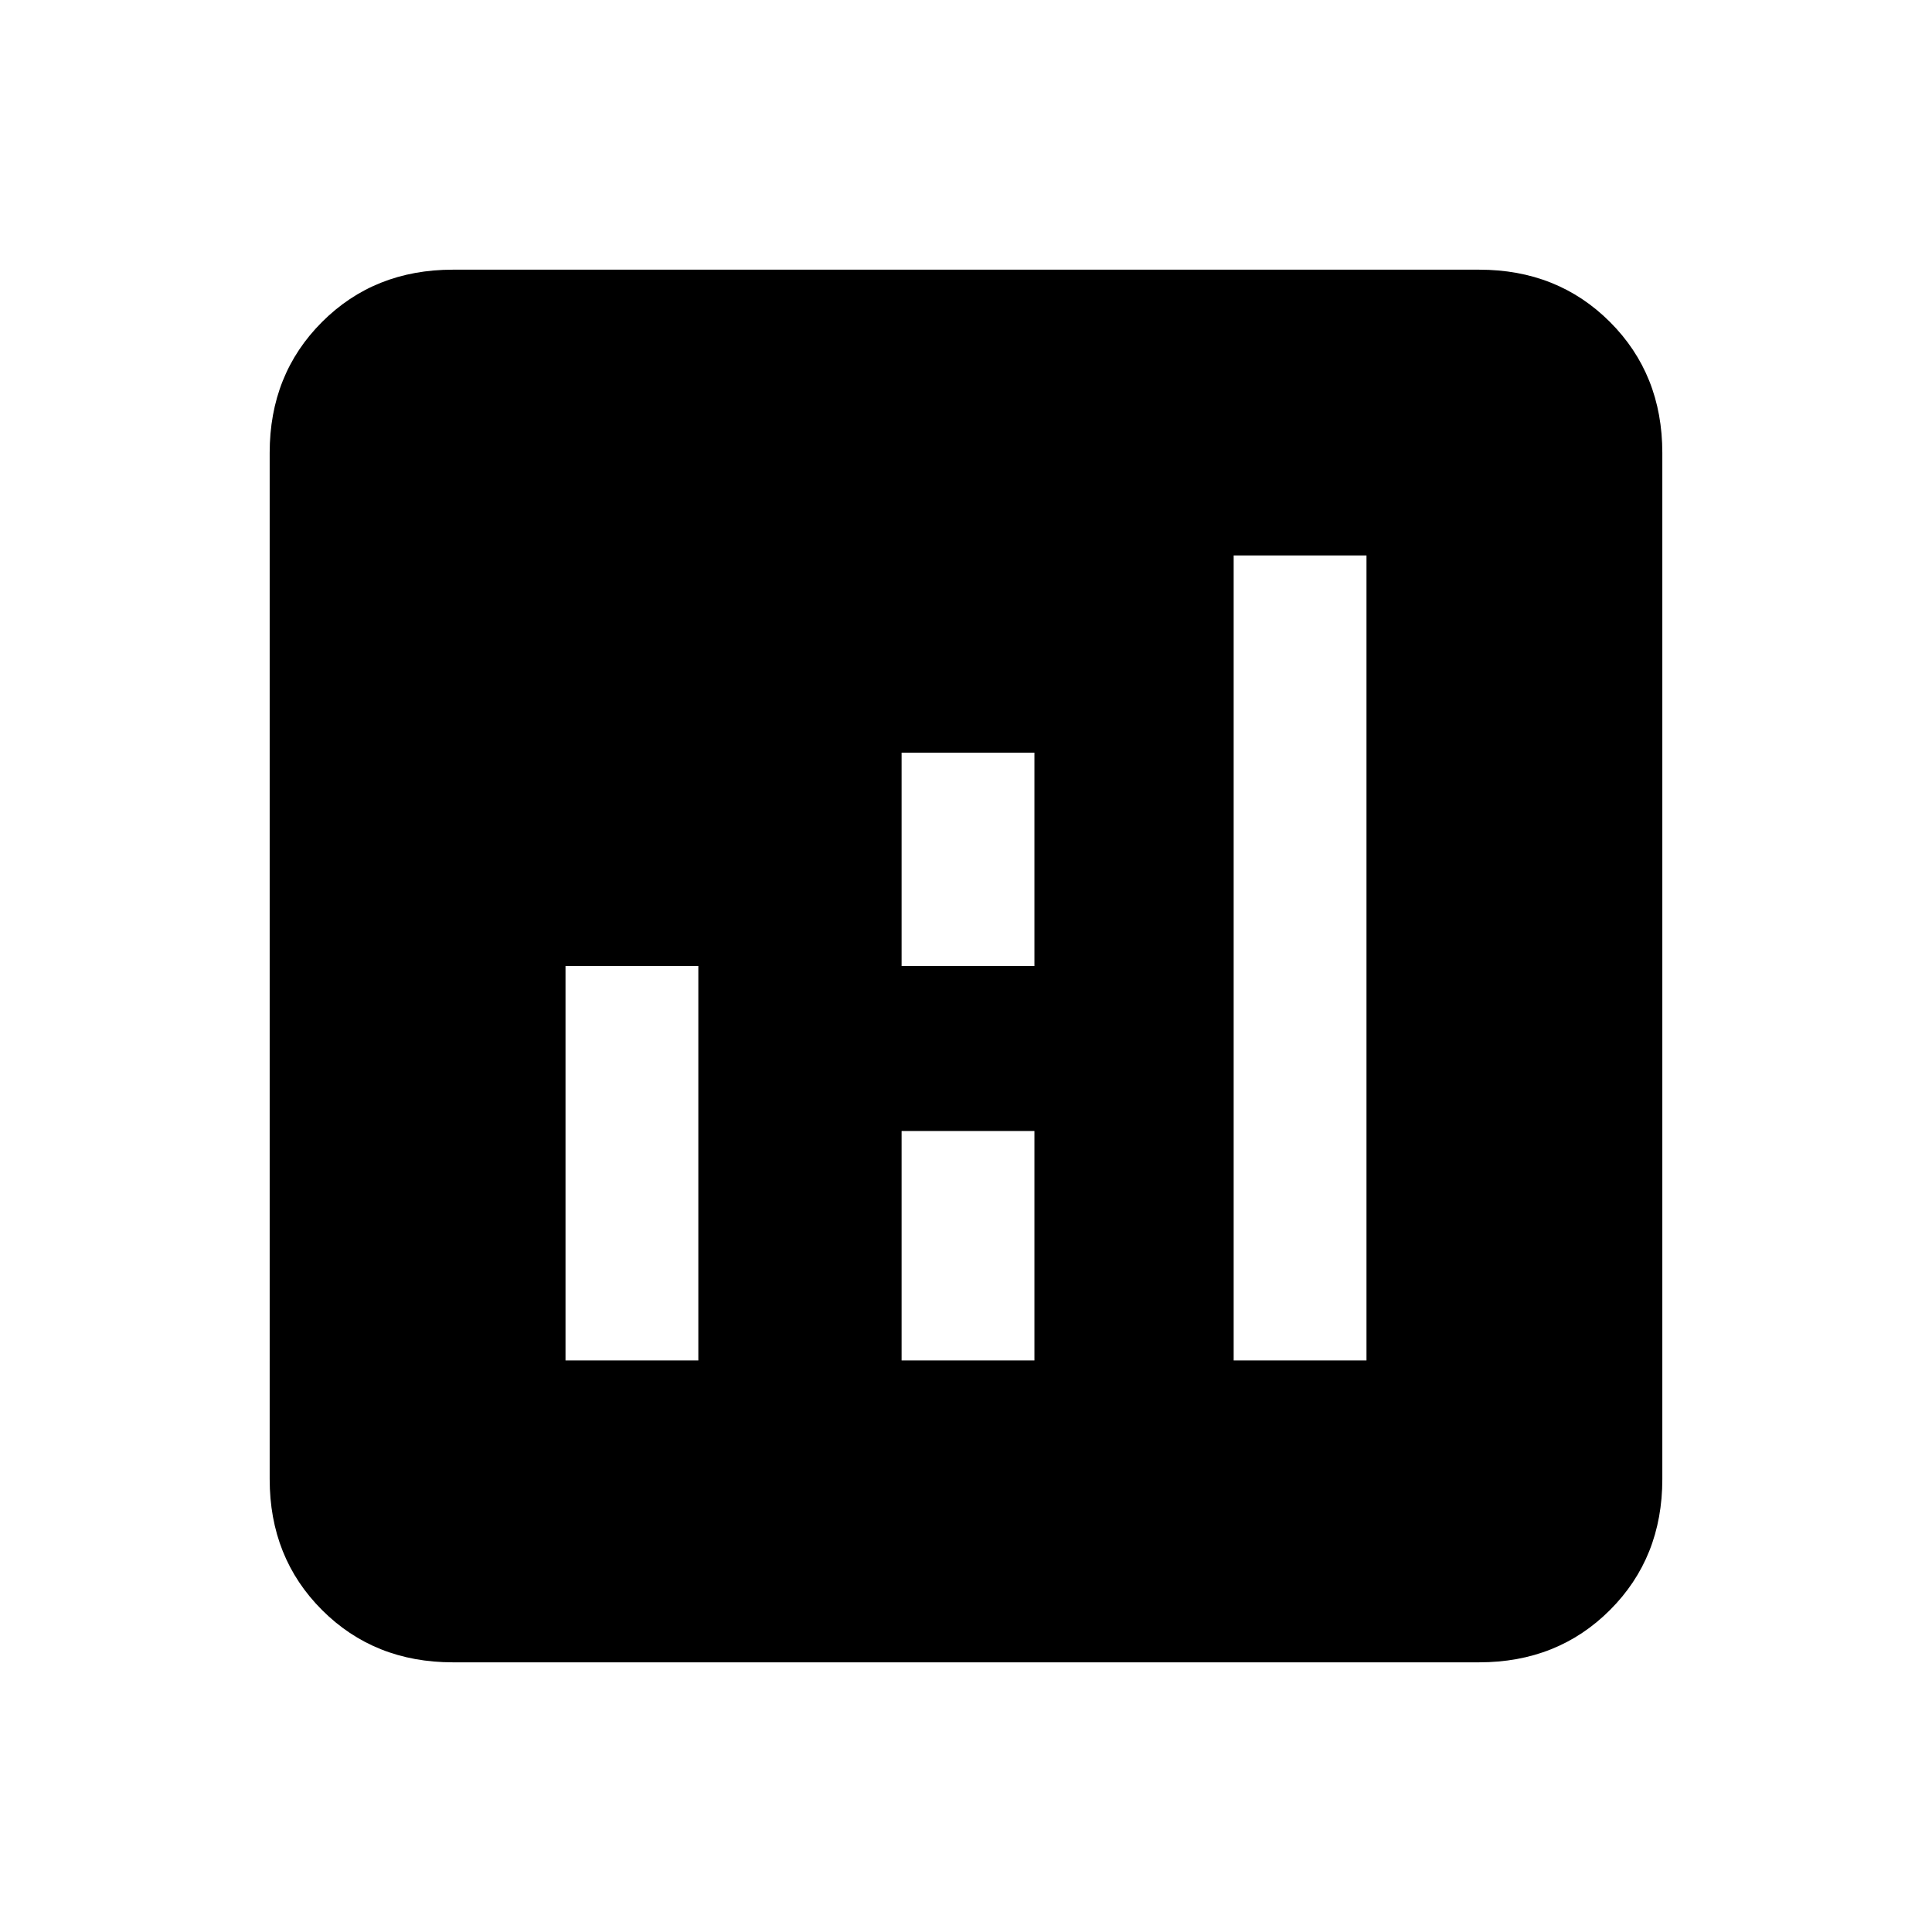 <svg xmlns="http://www.w3.org/2000/svg" height="24" width="24"><path d="M7.025 16.9h1.65V12h-1.65Zm8.3 0h1.65v-10h-1.65Zm-4.125 0h1.65v-2.85H11.2Zm0-4.9h1.65V9.35H11.2Zm-5.575 8.65Q4.65 20.65 4 20t-.65-1.625V5.625Q3.35 4.65 4 4t1.625-.65h12.75q.975 0 1.625.65t.65 1.625v12.75q0 .975-.65 1.625t-1.625.65Z"/></svg>